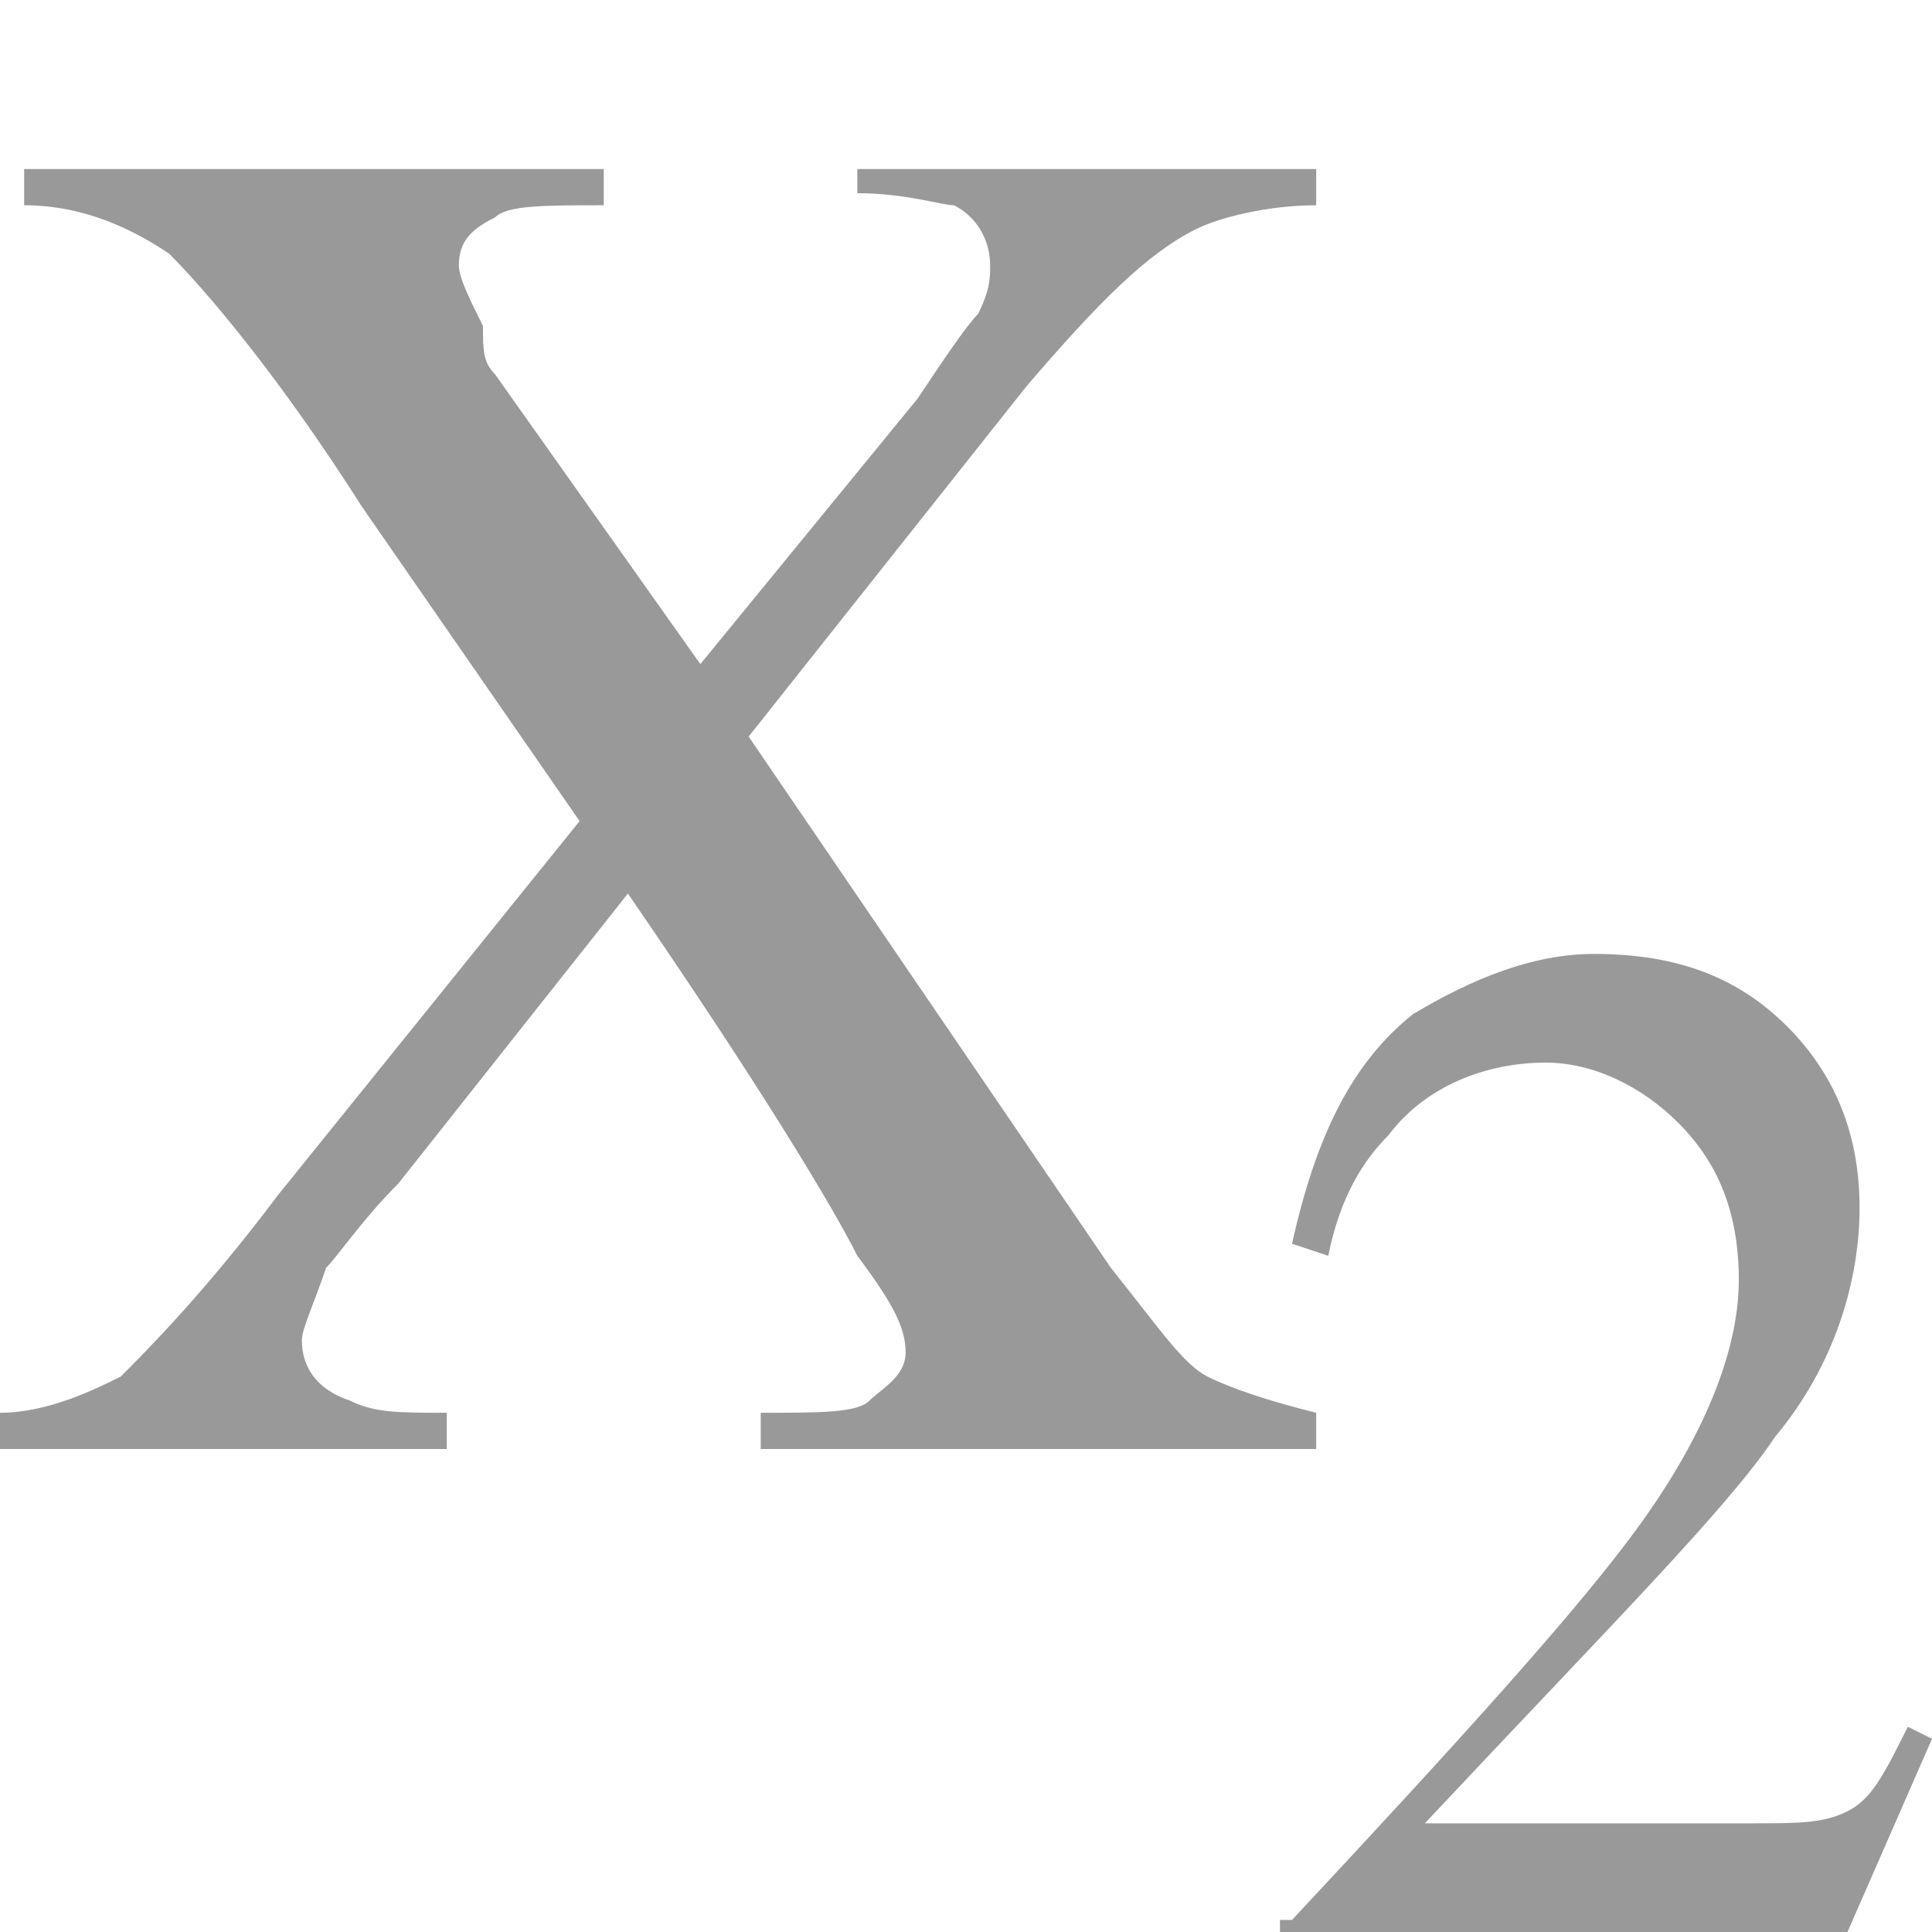 <svg xmlns="http://www.w3.org/2000/svg" width="16" height="16" overflow="visible" preserveAspectRatio="xMinYMid meet" viewBox="0 -1.4 16 16"><path fill="#999" d="M10.7 14.5c1.4-1.5 2.4-2.6 2.9-3.3s.8-1.4.8-2c0-.6-.2-1-.5-1.3-.3-.3-.7-.5-1.1-.5-.5 0-1 .2-1.3.6-.2.2-.4.5-.5 1l-.3-.1c.2-.9.5-1.5 1-1.9.5-.3 1-.5 1.5-.5.7 0 1.2.2 1.6.6s.6.9.6 1.5-.2 1.3-.7 1.9c-.4.6-1.4 1.6-2.9 3.2h2.7c.4 0 .6 0 .8-.1.2-.1.3-.3.5-.7l.2.1-.7 1.6h-4.7v-.1zM0 10.3c.4 0 .8-.2 1-.3.2-.2.7-.7 1.3-1.5l2.5-3.1L3 2.8C2.3 1.7 1.7 1 1.4.7 1.1.5.7.3.2.3V0H5v.3c-.5 0-.8 0-.9.1-.2.1-.3.2-.3.4 0 .1.1.3.2.5 0 .2 0 .3.1.4l1.7 2.4 1.8-2.2c.2-.3.4-.6.5-.7.1-.2.1-.3.1-.4 0-.2-.1-.4-.3-.5-.1 0-.4-.1-.8-.1V0h3.8v.3c-.4 0-.8.1-1 .2-.4.2-.8.6-1.4 1.3L6.2 4.7l3 4.4c.4.5.6.8.8.9s.5.2.9.3v.3H6.3v-.3c.5 0 .8 0 .9-.1s.3-.2.3-.4-.1-.4-.4-.8c-.2-.4-.8-1.4-1.9-3L3.3 8.4c-.3.3-.5.6-.6.7-.1.3-.2.5-.2.6 0 .2.1.4.4.5.2.1.4.1.8.1v.3H0v-.3z"/></svg>